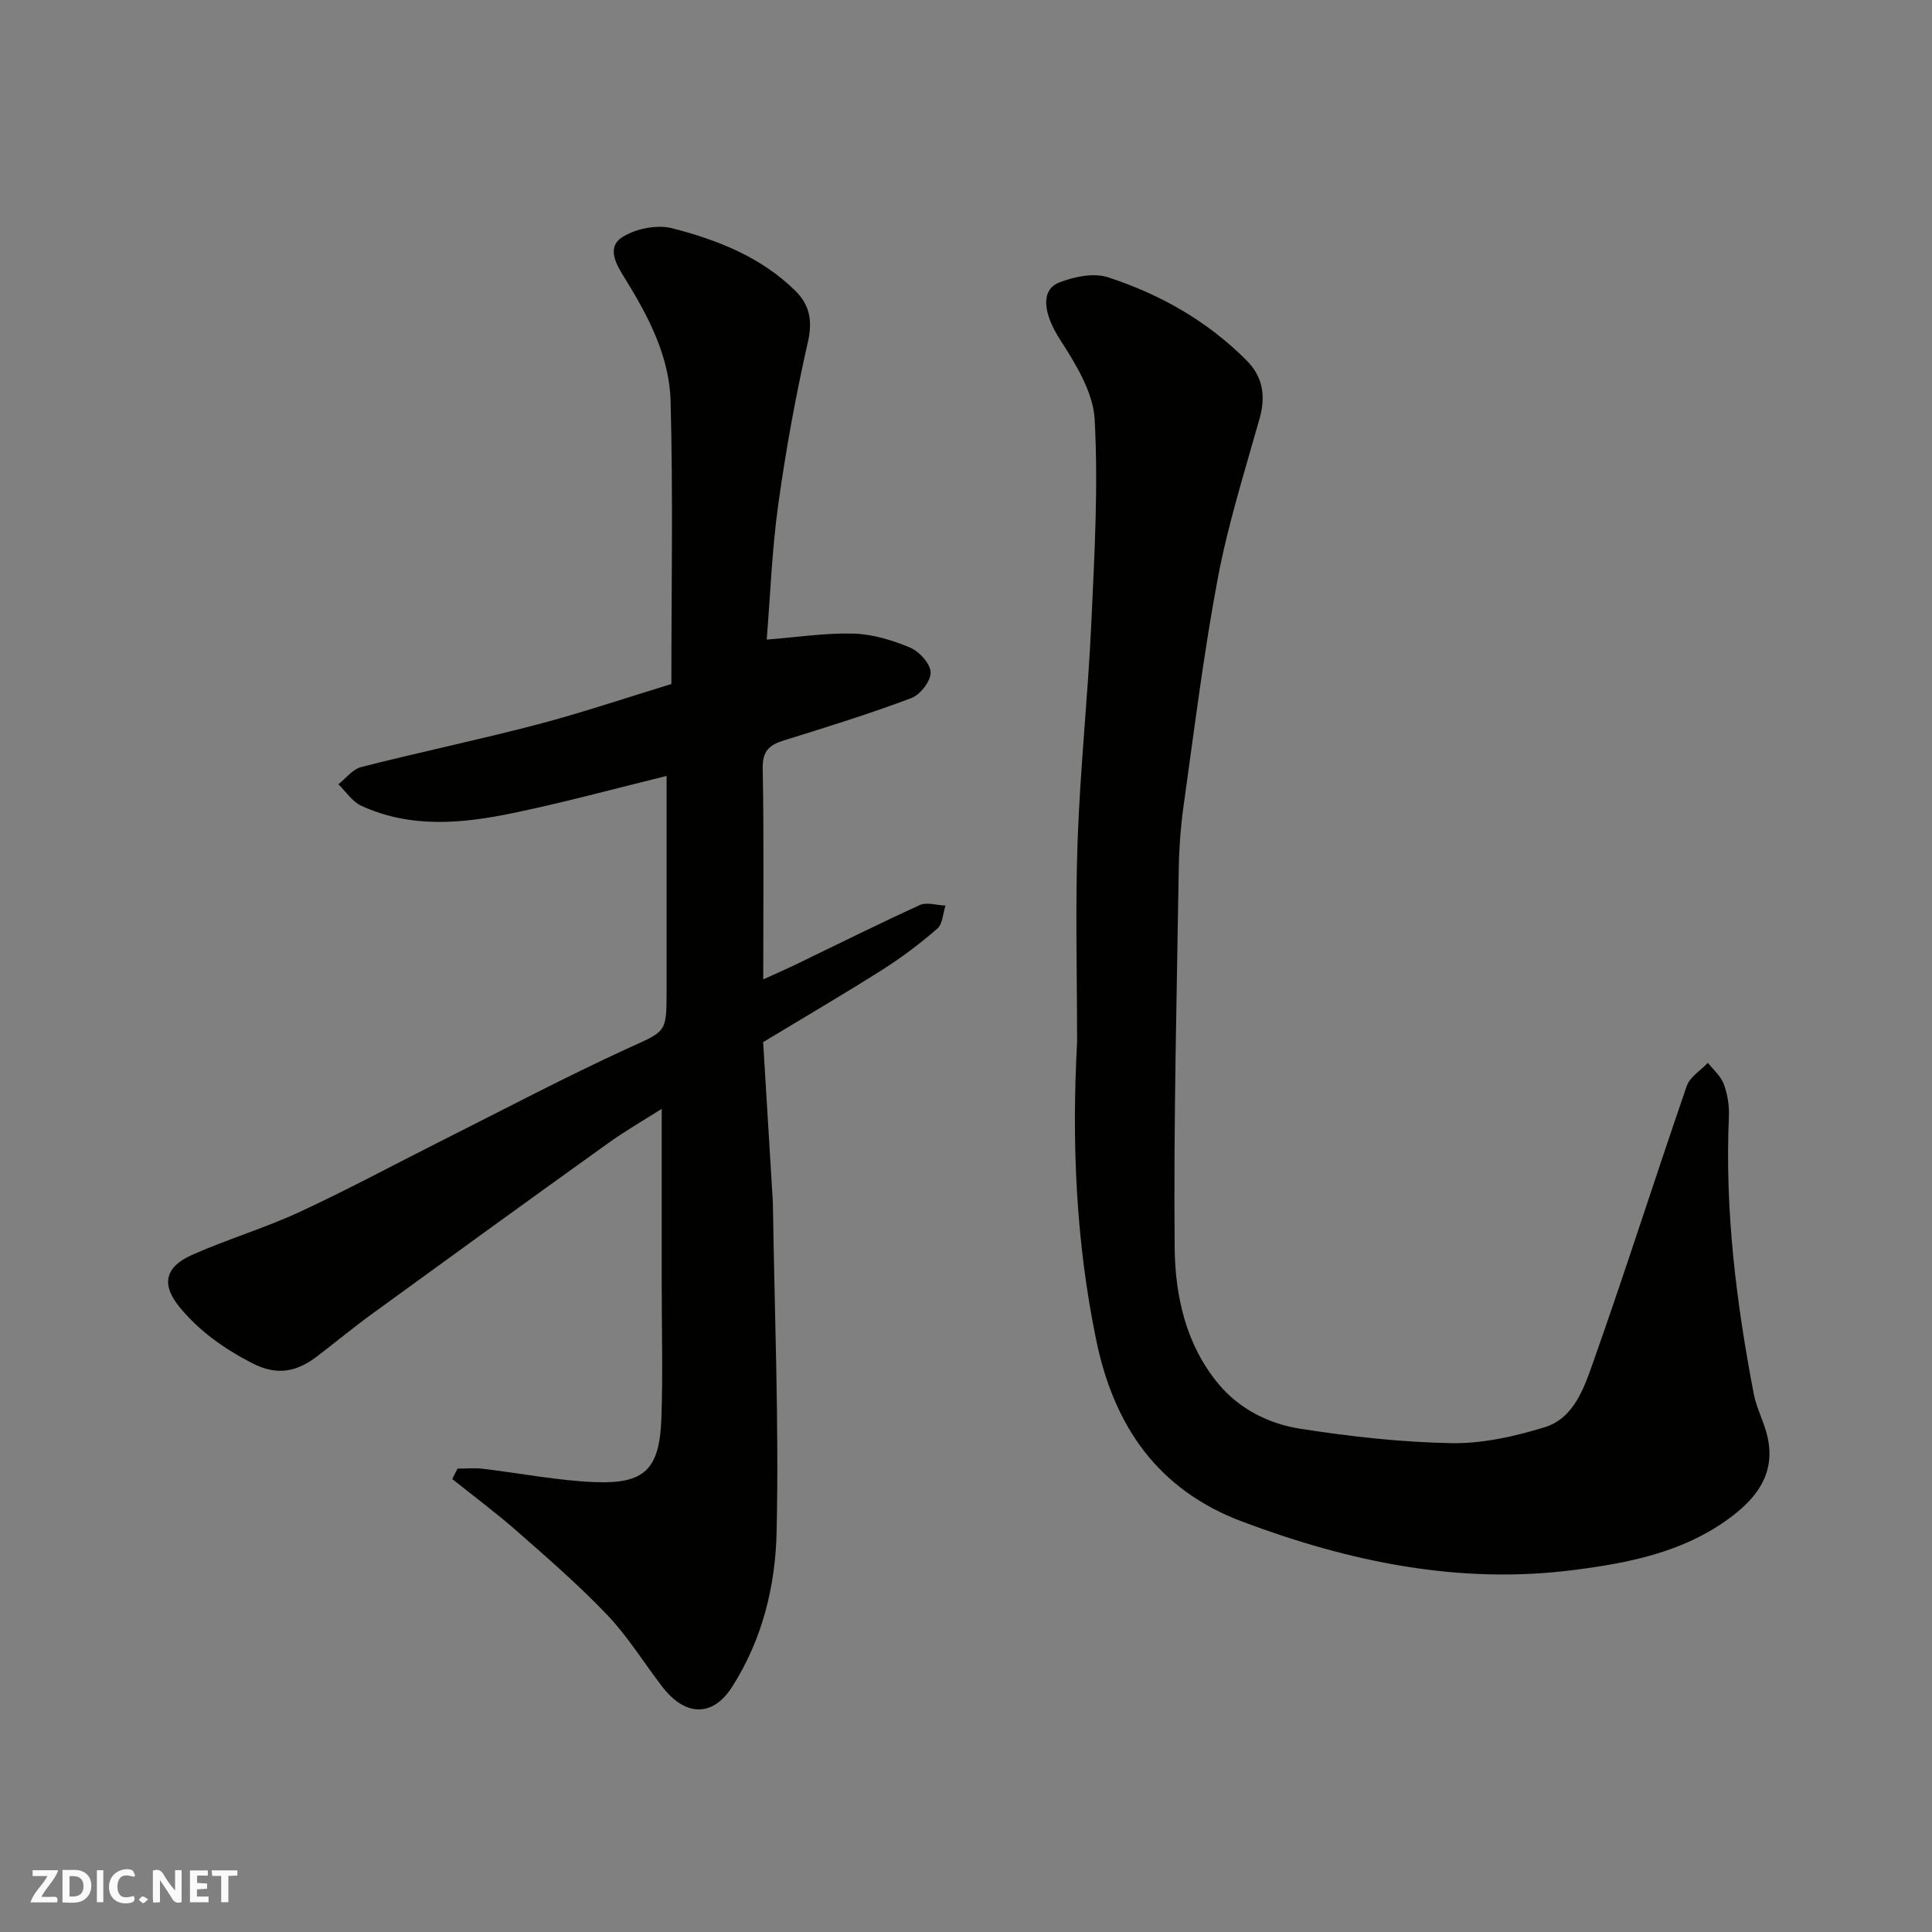 <svg enable-background="new 0 0 400 400" viewBox="0 0 400 400" xmlns="http://www.w3.org/2000/svg"><rect x="0" y="0" width="400" height="400" fill="#808080" stroke="none"/><g fill="#fafafb"><path d="m37.59 393.81c-.92.31-1.52.05-2-.78-.7-1.2-1.52-2.34-2.47-3.78v4.59c-.55.03-.95.05-1.41.07-.03-.37-.06-.64-.06-.91 0-1.91 0-3.81 0-5.7 1.13-.41 1.77-.03 2.29.91.62 1.11 1.38 2.14 2.31 3.19v-4.2h1.35v6.61z"/><path d="m12.94 393.88v-6.75c1.9.19 3.93-.54 5.37 1.29.8 1.01.78 2.88.03 3.97-1.37 1.97-3.4 1.51-5.4 1.49m1.45-1.22c2.04.12 2.92-.58 2.89-2.21-.03-1.51-.98-2.19-2.89-2z"/><path d="m11.81 393.87h-5.49c.68-2.18 2.47-3.48 3.51-5.45h-3.08v-1.21h5.29c-.71 2.13-2.44 3.48-3.47 5.51.86 0 1.63.04 2.39-.01.79-.05 1.14.21.85 1.16"/><path d="m39.33 393.86v-6.61h3.7v1.07h-2.22v1.52c.68.04 1.34.09 2.07.13v1.07c-.72.05-1.38.09-2.1.14v1.48h2.4v1.19h-3.85z"/><path d="m27.71 388.56c-1.15-.3-2.46-.61-3.1.64-.37.73-.41 1.93-.06 2.67.63 1.35 1.99.93 3.17.68.35.94-.01 1.32-.93 1.46-1.62.25-3.05-.27-3.76-1.48-.73-1.24-.6-3.03.31-4.17.88-1.11 2.71-1.7 4-1.16.32.13.44.74.65 1.12-.1.08-.19.16-.28.24"/><path d="m49.15 387.24v1.07c-.59.02-1.17.05-1.87.08v5.44h-1.48v-5.44h-1.85c-.05-.4-.08-.73-.13-1.15z"/><path d="m20.06 387.21h1.33v6.62h-1.33z"/><path d="m30.68 393.25c-.49.38-.8.79-1.05.76-.32-.05-.6-.45-.9-.7.26-.24.51-.64.8-.67.29-.04.62.3 1.15.61"/></g><path d="m94.74 304.06c1.74 0 3.49-.17 5.2.03 7.79.91 15.55 2.48 23.36 2.77 10.14.37 13.25-2.63 13.63-13.14.33-9.15.07-18.32.07-27.49 0-12.1 0-24.19 0-36.65-3.41 2.17-7.41 4.46-11.13 7.13-16.32 11.7-32.59 23.49-48.83 35.31-3.84 2.79-7.5 5.82-11.26 8.7-4.2 3.22-8.25 4.25-13.55 1.52-5.79-2.98-10.85-6.55-14.96-11.5-3.89-4.69-3.25-8.36 2.48-10.92 7.26-3.24 14.95-5.51 22.16-8.84 9.92-4.58 19.55-9.79 29.32-14.7 12.85-6.45 25.58-13.19 38.64-19.18 7.89-3.62 8.14-3.09 8.14-11.63 0-14.92 0-29.85 0-44.82-10.13 2.48-20.93 5.43-31.86 7.7-10.5 2.18-21.17 3.17-31.36-1.53-1.87-.86-3.18-2.94-4.74-4.45 1.57-1.22 2.96-3.11 4.72-3.56 12.13-3.09 24.4-5.65 36.5-8.82 9.25-2.43 18.34-5.51 27.73-8.37 0-19.59.36-39.08-.16-58.54-.24-9.25-4.55-17.51-9.42-25.38-1.59-2.57-4.1-6.4-.52-8.64 2.77-1.74 7.14-2.6 10.27-1.8 9.34 2.4 18.38 5.94 25.48 12.93 3 2.95 3.62 6.24 2.61 10.66-2.53 11.11-4.57 22.37-6.14 33.67-1.29 9.26-1.63 18.65-2.38 27.9 6.4-.5 12.21-1.41 17.98-1.24 3.94.12 8.01 1.35 11.69 2.89 1.91.8 4.22 3.33 4.27 5.14.05 1.79-2.15 4.62-3.99 5.32-8.66 3.25-17.51 6.01-26.35 8.75-3.07.95-4.5 2.2-4.43 5.82.27 14.32.11 28.65.11 43.67 2.5-1.14 4.65-2.07 6.76-3.09 8.54-4.12 17.02-8.36 25.65-12.29 1.46-.66 3.53.03 5.32.1-.53 1.63-.58 3.81-1.69 4.77-3.56 3.09-7.37 5.98-11.35 8.5-7.99 5.06-16.17 9.84-24.71 15 .63 10.44 1.29 21.28 1.95 32.12.04.66.07 1.33.08 2 .34 22.43 1.26 44.87.76 67.28-.25 11.15-2.9 22.18-9.2 32.07-3.95 6.2-9.62 6.31-14.5-.05-3.78-4.92-7.07-10.3-11.32-14.77-5.85-6.15-12.3-11.74-18.68-17.35-4.32-3.8-8.96-7.24-13.45-10.84.33-.72.72-1.44 1.1-2.16z" fill="#010100"/><path d="m223 215.84c0-13.94-.39-27.89.11-41.8.53-14.99 2.14-29.93 2.83-44.92.65-14.09 1.46-28.24.7-42.28-.31-5.7-3.99-11.58-7.25-16.66-3.22-5.03-4.16-10.1-.07-11.7 3.07-1.2 7.09-2.04 10.05-1.08 10.8 3.51 20.6 9.06 28.71 17.21 3.39 3.4 4.01 7.37 2.71 12.01-3.07 10.93-6.52 21.82-8.63 32.95-2.94 15.57-4.87 31.33-7.08 47.03-.62 4.39-.96 8.86-1.03 13.3-.41 26.1-1.08 52.2-.85 78.3.09 10.08 2.3 20.21 9.1 28.36 4.33 5.19 10.42 8.23 16.87 9.24 10.37 1.62 20.88 2.8 31.36 2.99 6.41.11 13.04-1.39 19.23-3.28 6.07-1.85 8.17-8.07 10.04-13.34 6.73-19.01 12.84-38.25 19.42-57.32.65-1.88 2.88-3.22 4.38-4.81 1.13 1.45 2.68 2.75 3.29 4.4.77 2.09 1.16 4.48 1.06 6.71-.85 19.39 1.51 38.48 5.15 57.45.58 3.01 2.14 5.82 2.83 8.82 1.85 8.08-2.73 13.3-8.64 17.46-9.33 6.57-20.18 8.72-31.27 10.15-23.88 3.1-46.6-1.66-68.78-9.98-17.51-6.57-26.64-19.76-30.31-37.74-4.18-20.33-5.06-40.84-3.93-61.47z" fill="#010100"/></svg>